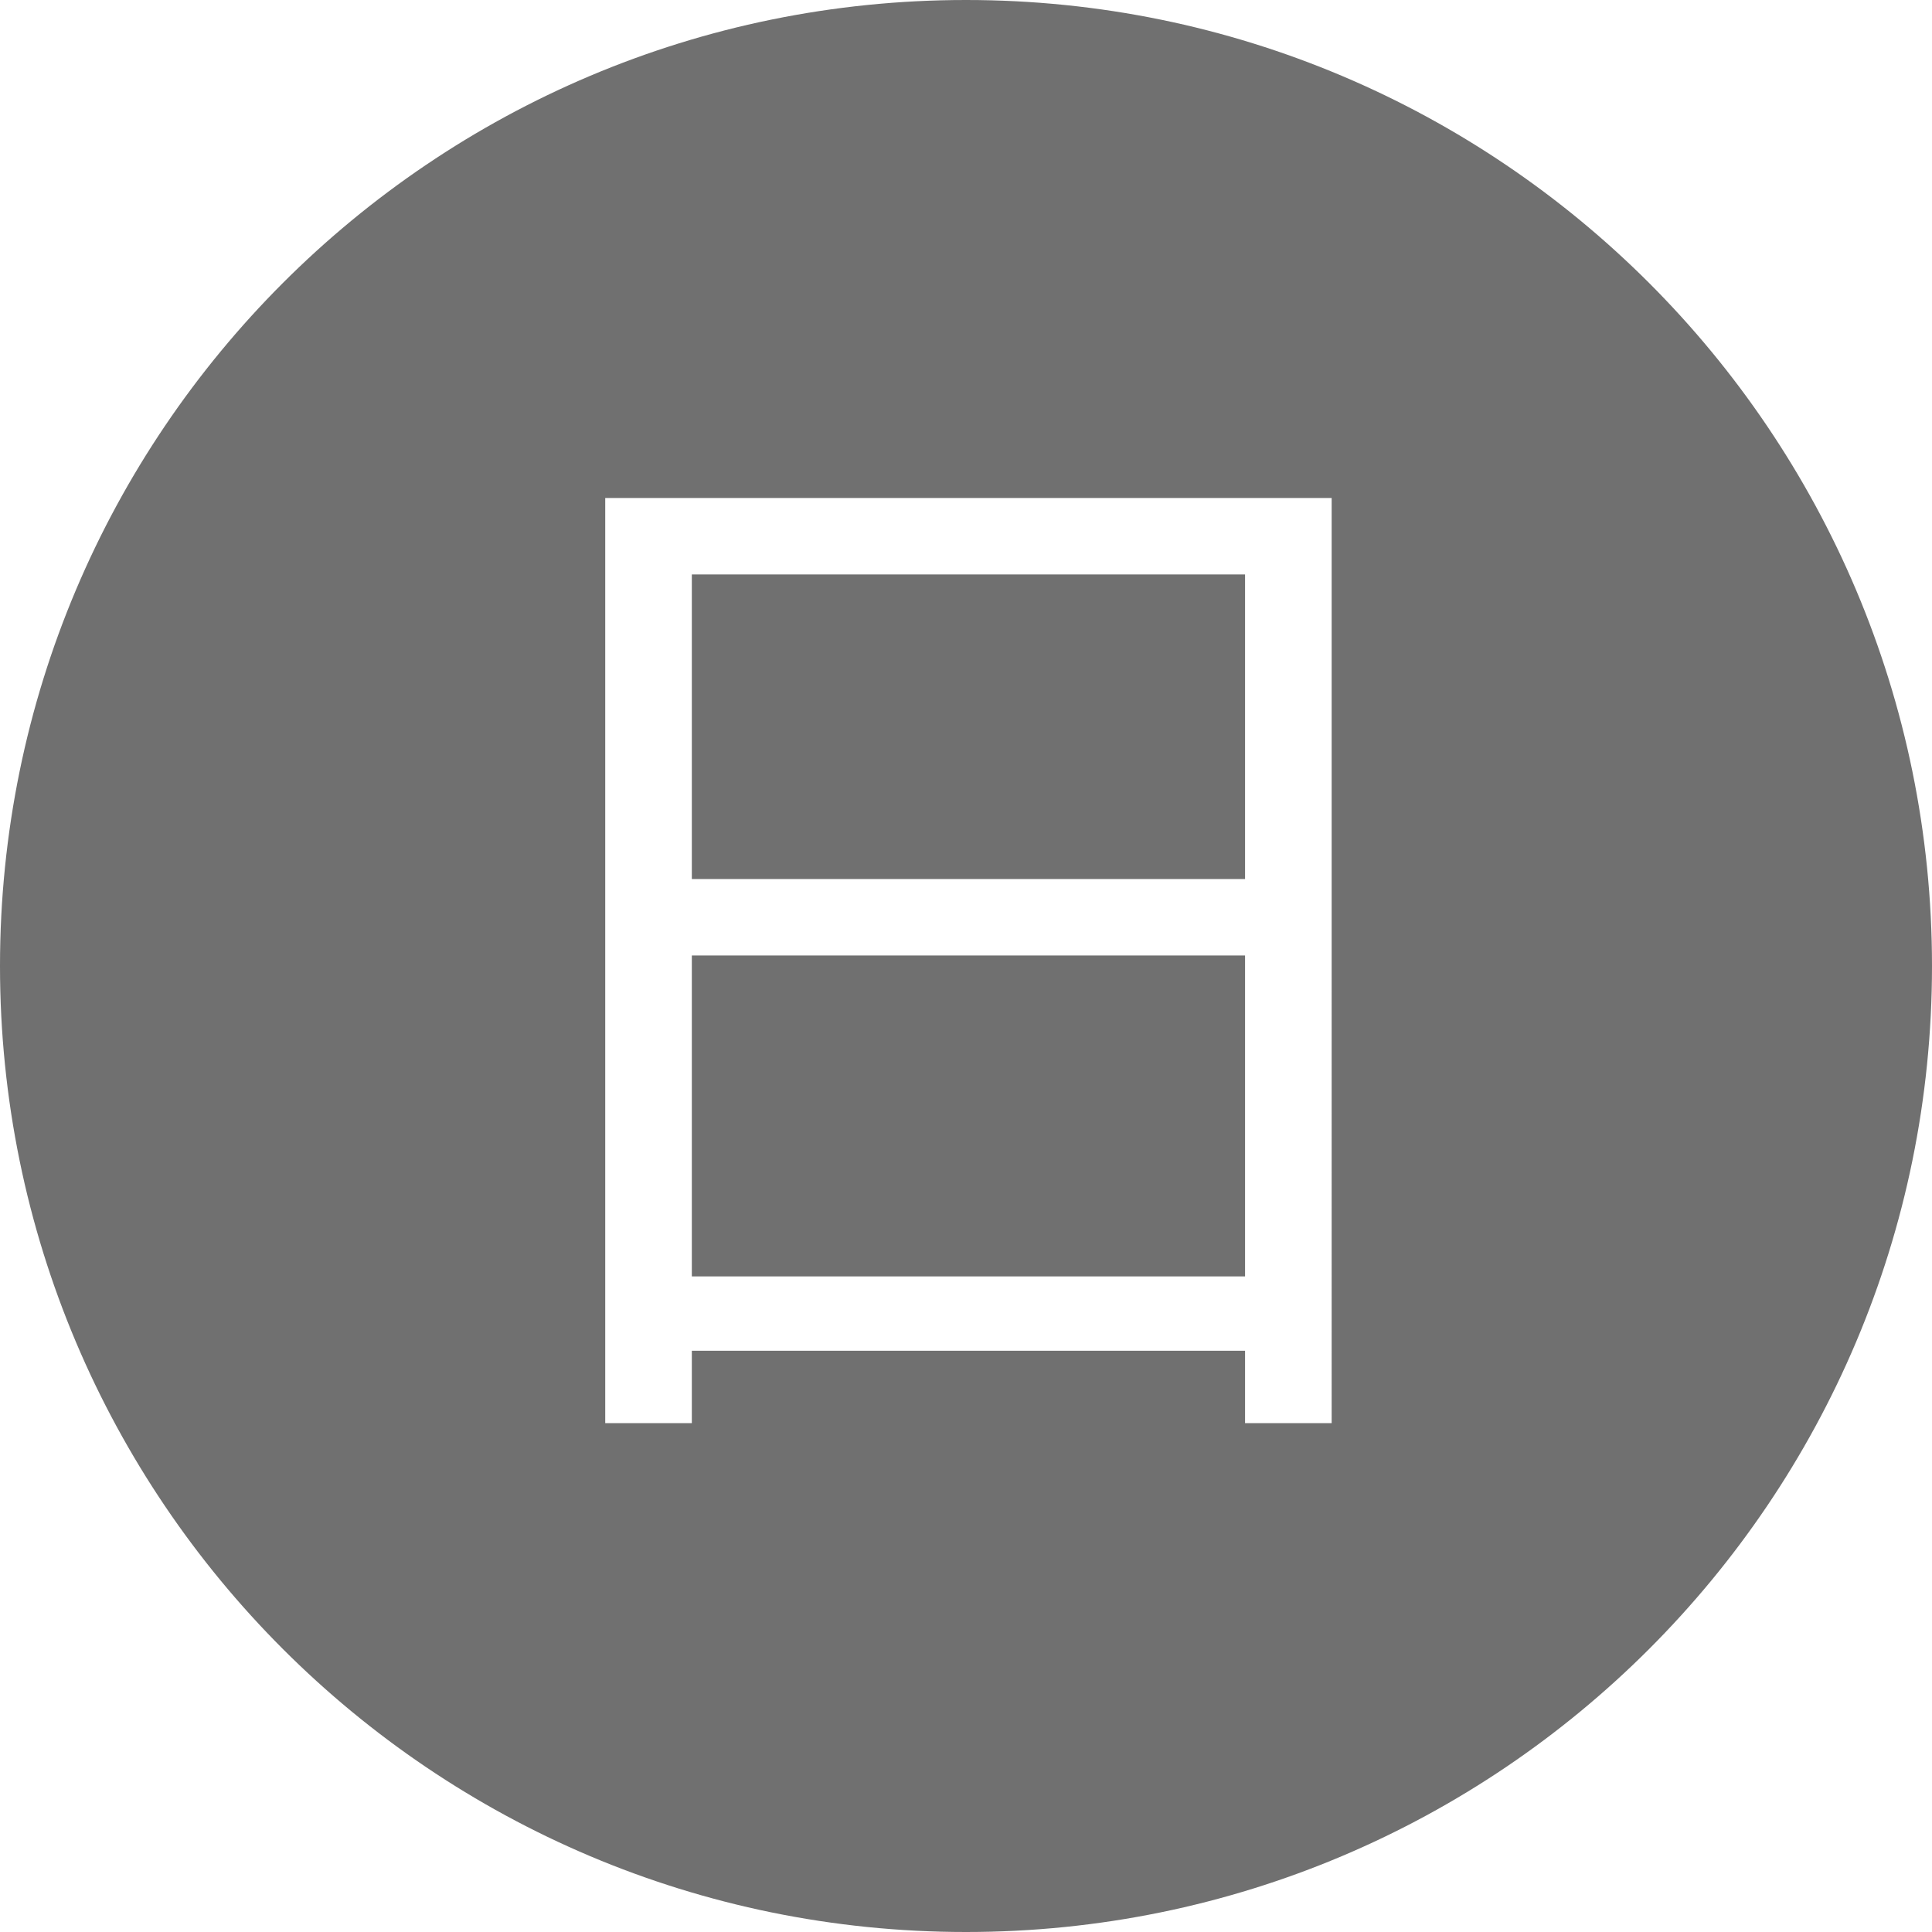 <?xml version="1.0" standalone="no"?><!DOCTYPE svg PUBLIC "-//W3C//DTD SVG 1.1//EN" "http://www.w3.org/Graphics/SVG/1.1/DTD/svg11.dtd"><svg t="1489120015536" class="icon" style="" viewBox="0 0 1024 1024" version="1.1" xmlns="http://www.w3.org/2000/svg" p-id="11139" xmlns:xlink="http://www.w3.org/1999/xlink" width="200" height="200"><defs><style type="text/css"></style></defs><path d="M1024 512c0 282.769-229.231 512-512 512S0 794.769 0 512 229.231 0 512 0 1024 229.231 1024 512zM320.784 754.278l45.9 0 0-38.34 293.22 0L659.905 754.278l45.9 0L705.804 263.958 320.784 263.958 320.784 754.278zM659.905 304.458l0 161.46L366.684 465.918 366.684 304.458 659.905 304.458zM659.905 506.418l0 170.1L366.684 676.518 366.684 506.418 659.905 506.418z" p-id="11140" fill="#707070"></path></svg>
